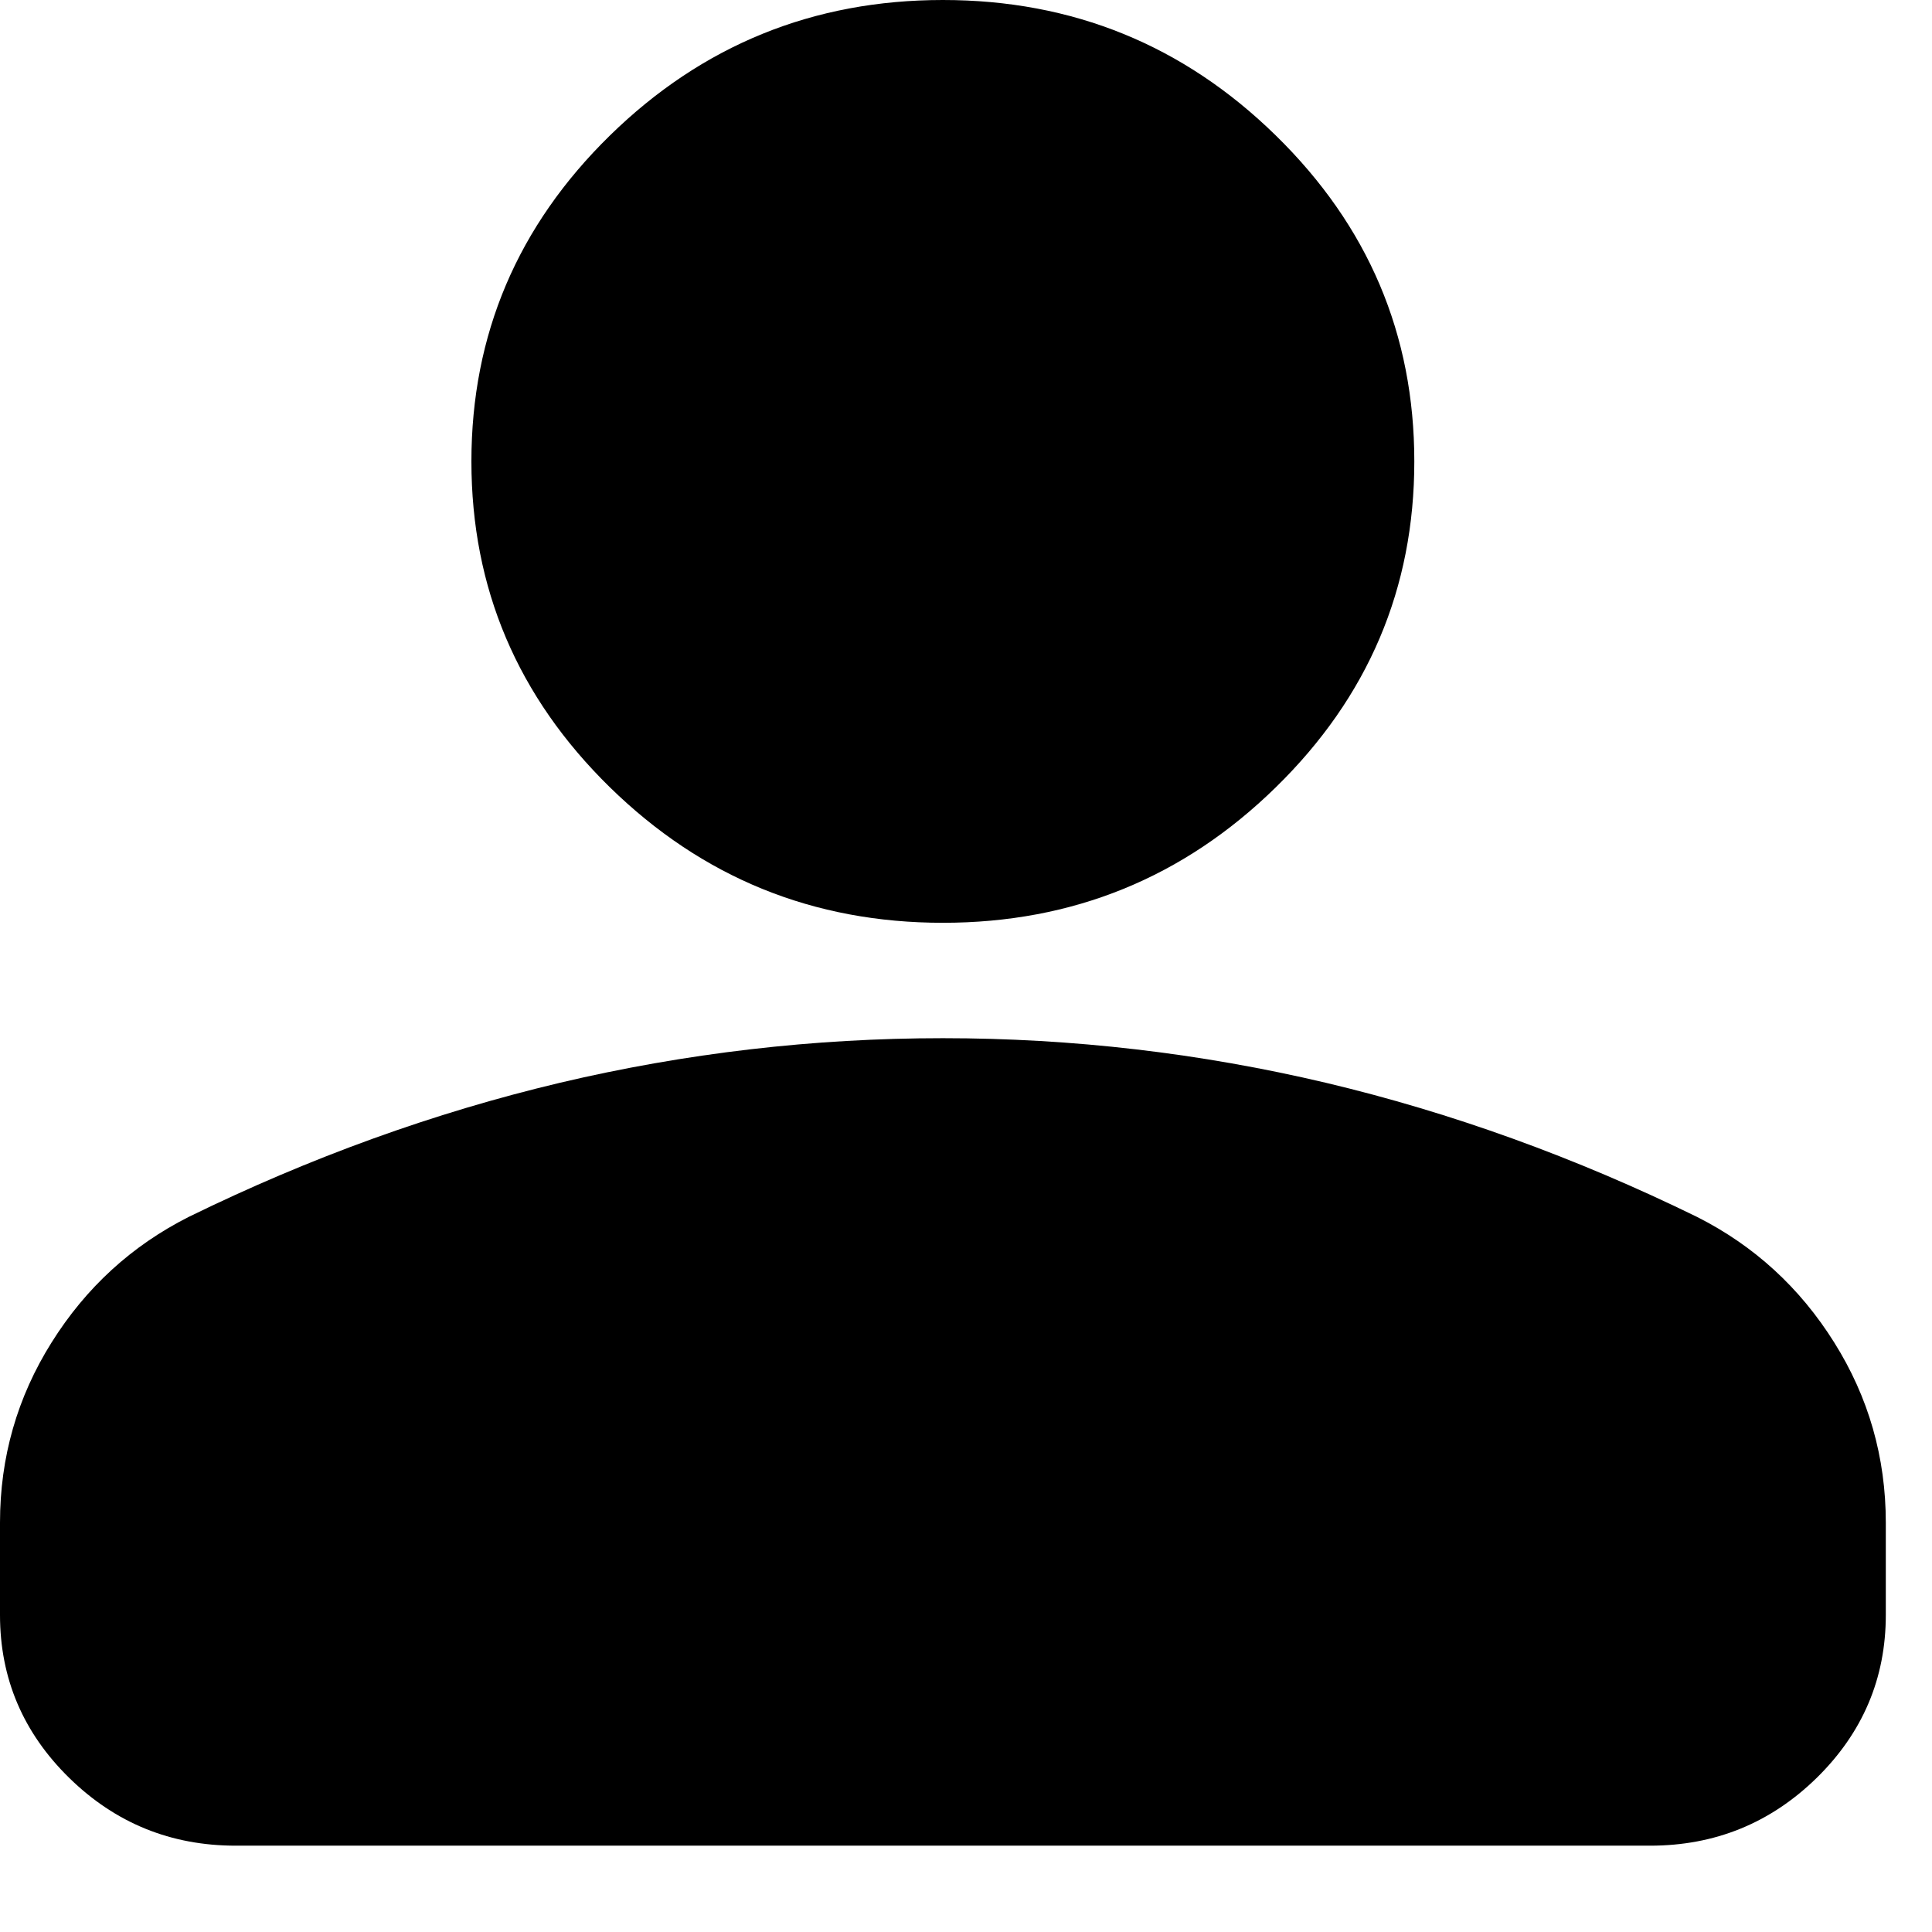 <svg width="22" height="22" viewBox="0 0 22 22" fill="none" xmlns="http://www.w3.org/2000/svg">
<path d="M10.737 10.508C9.261 10.508 7.997 9.994 6.945 8.965C5.894 7.936 5.368 6.699 5.368 5.254C5.368 3.809 5.894 2.572 6.945 1.543C7.997 0.514 9.261 0 10.737 0C12.213 0 13.477 0.514 14.528 1.543C15.58 2.572 16.105 3.809 16.105 5.254C16.105 6.699 15.58 7.936 14.528 8.965C13.477 9.994 12.213 10.508 10.737 10.508ZM2.684 21.017C1.946 21.017 1.314 20.76 0.789 20.246C0.263 19.731 0 19.112 0 18.39V17.339C0 16.595 0.196 15.91 0.588 15.286C0.979 14.662 1.499 14.186 2.147 13.858C3.534 13.179 4.943 12.67 6.375 12.33C7.807 11.992 9.261 11.822 10.737 11.822C12.213 11.822 13.667 11.992 15.099 12.33C16.53 12.67 17.939 13.179 19.326 13.858C19.975 14.186 20.495 14.662 20.886 15.286C21.278 15.91 21.474 16.595 21.474 17.339V18.39C21.474 19.112 21.211 19.731 20.686 20.246C20.16 20.76 19.528 21.017 18.79 21.017H2.684Z" fill="#000000FF"/>
</svg>
